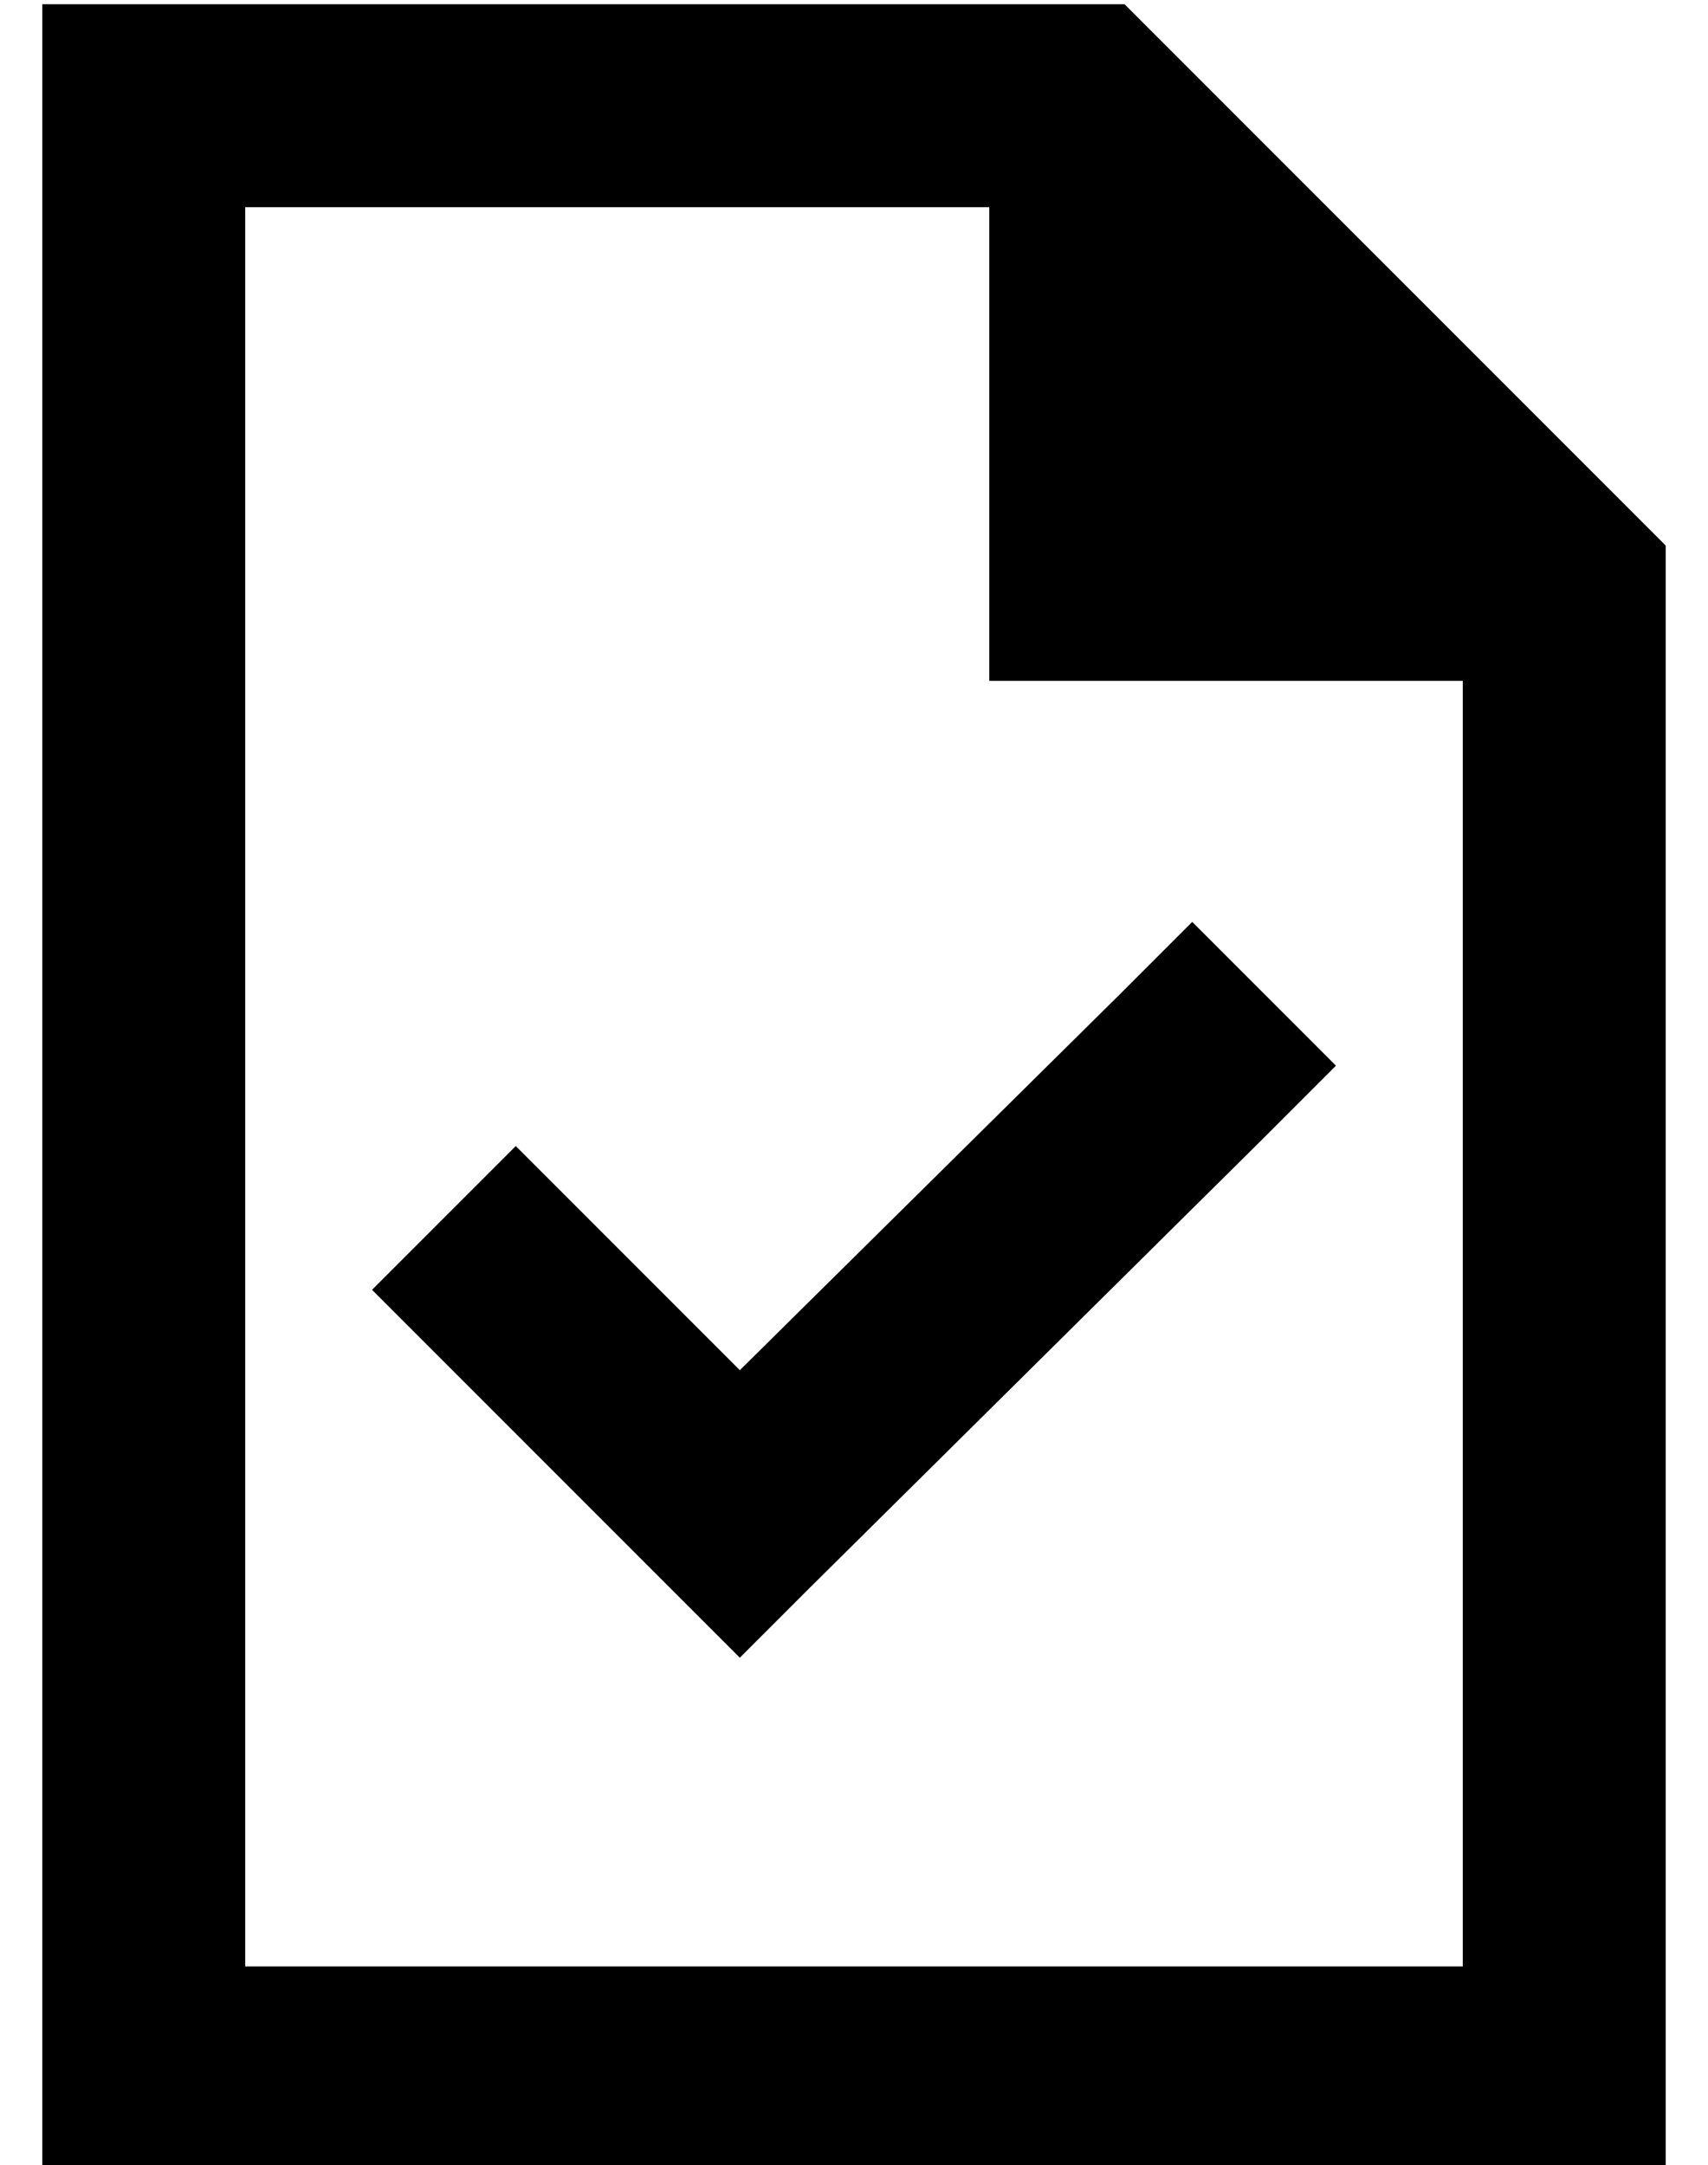 <?xml version="1.0" standalone="no"?>
<!DOCTYPE svg PUBLIC "-//W3C//DTD SVG 1.1//EN" "http://www.w3.org/Graphics/SVG/1.1/DTD/svg11.dtd" >
<svg xmlns="http://www.w3.org/2000/svg" xmlns:xlink="http://www.w3.org/1999/xlink" version="1.1" viewBox="-10 -40 404 512">
   <path fill="currentColor"
d="M48 425v-416v416v-416h176v0v112v0h112v0v304v0h-288v0zM256 -39h-208h208h-256v48v0v416v0v48v0h48h336v-48v0v-336v0l-128 -128v0zM289 229l17 -17l-17 17l17 -17l-34 -34v0l-17 17v0l-90 89v0l-36 -36v0l-17 -17v0l-34 34v0l17 17v0l53 53v0l17 17v0l17 -17v0
l107 -106v0z" />
</svg>
